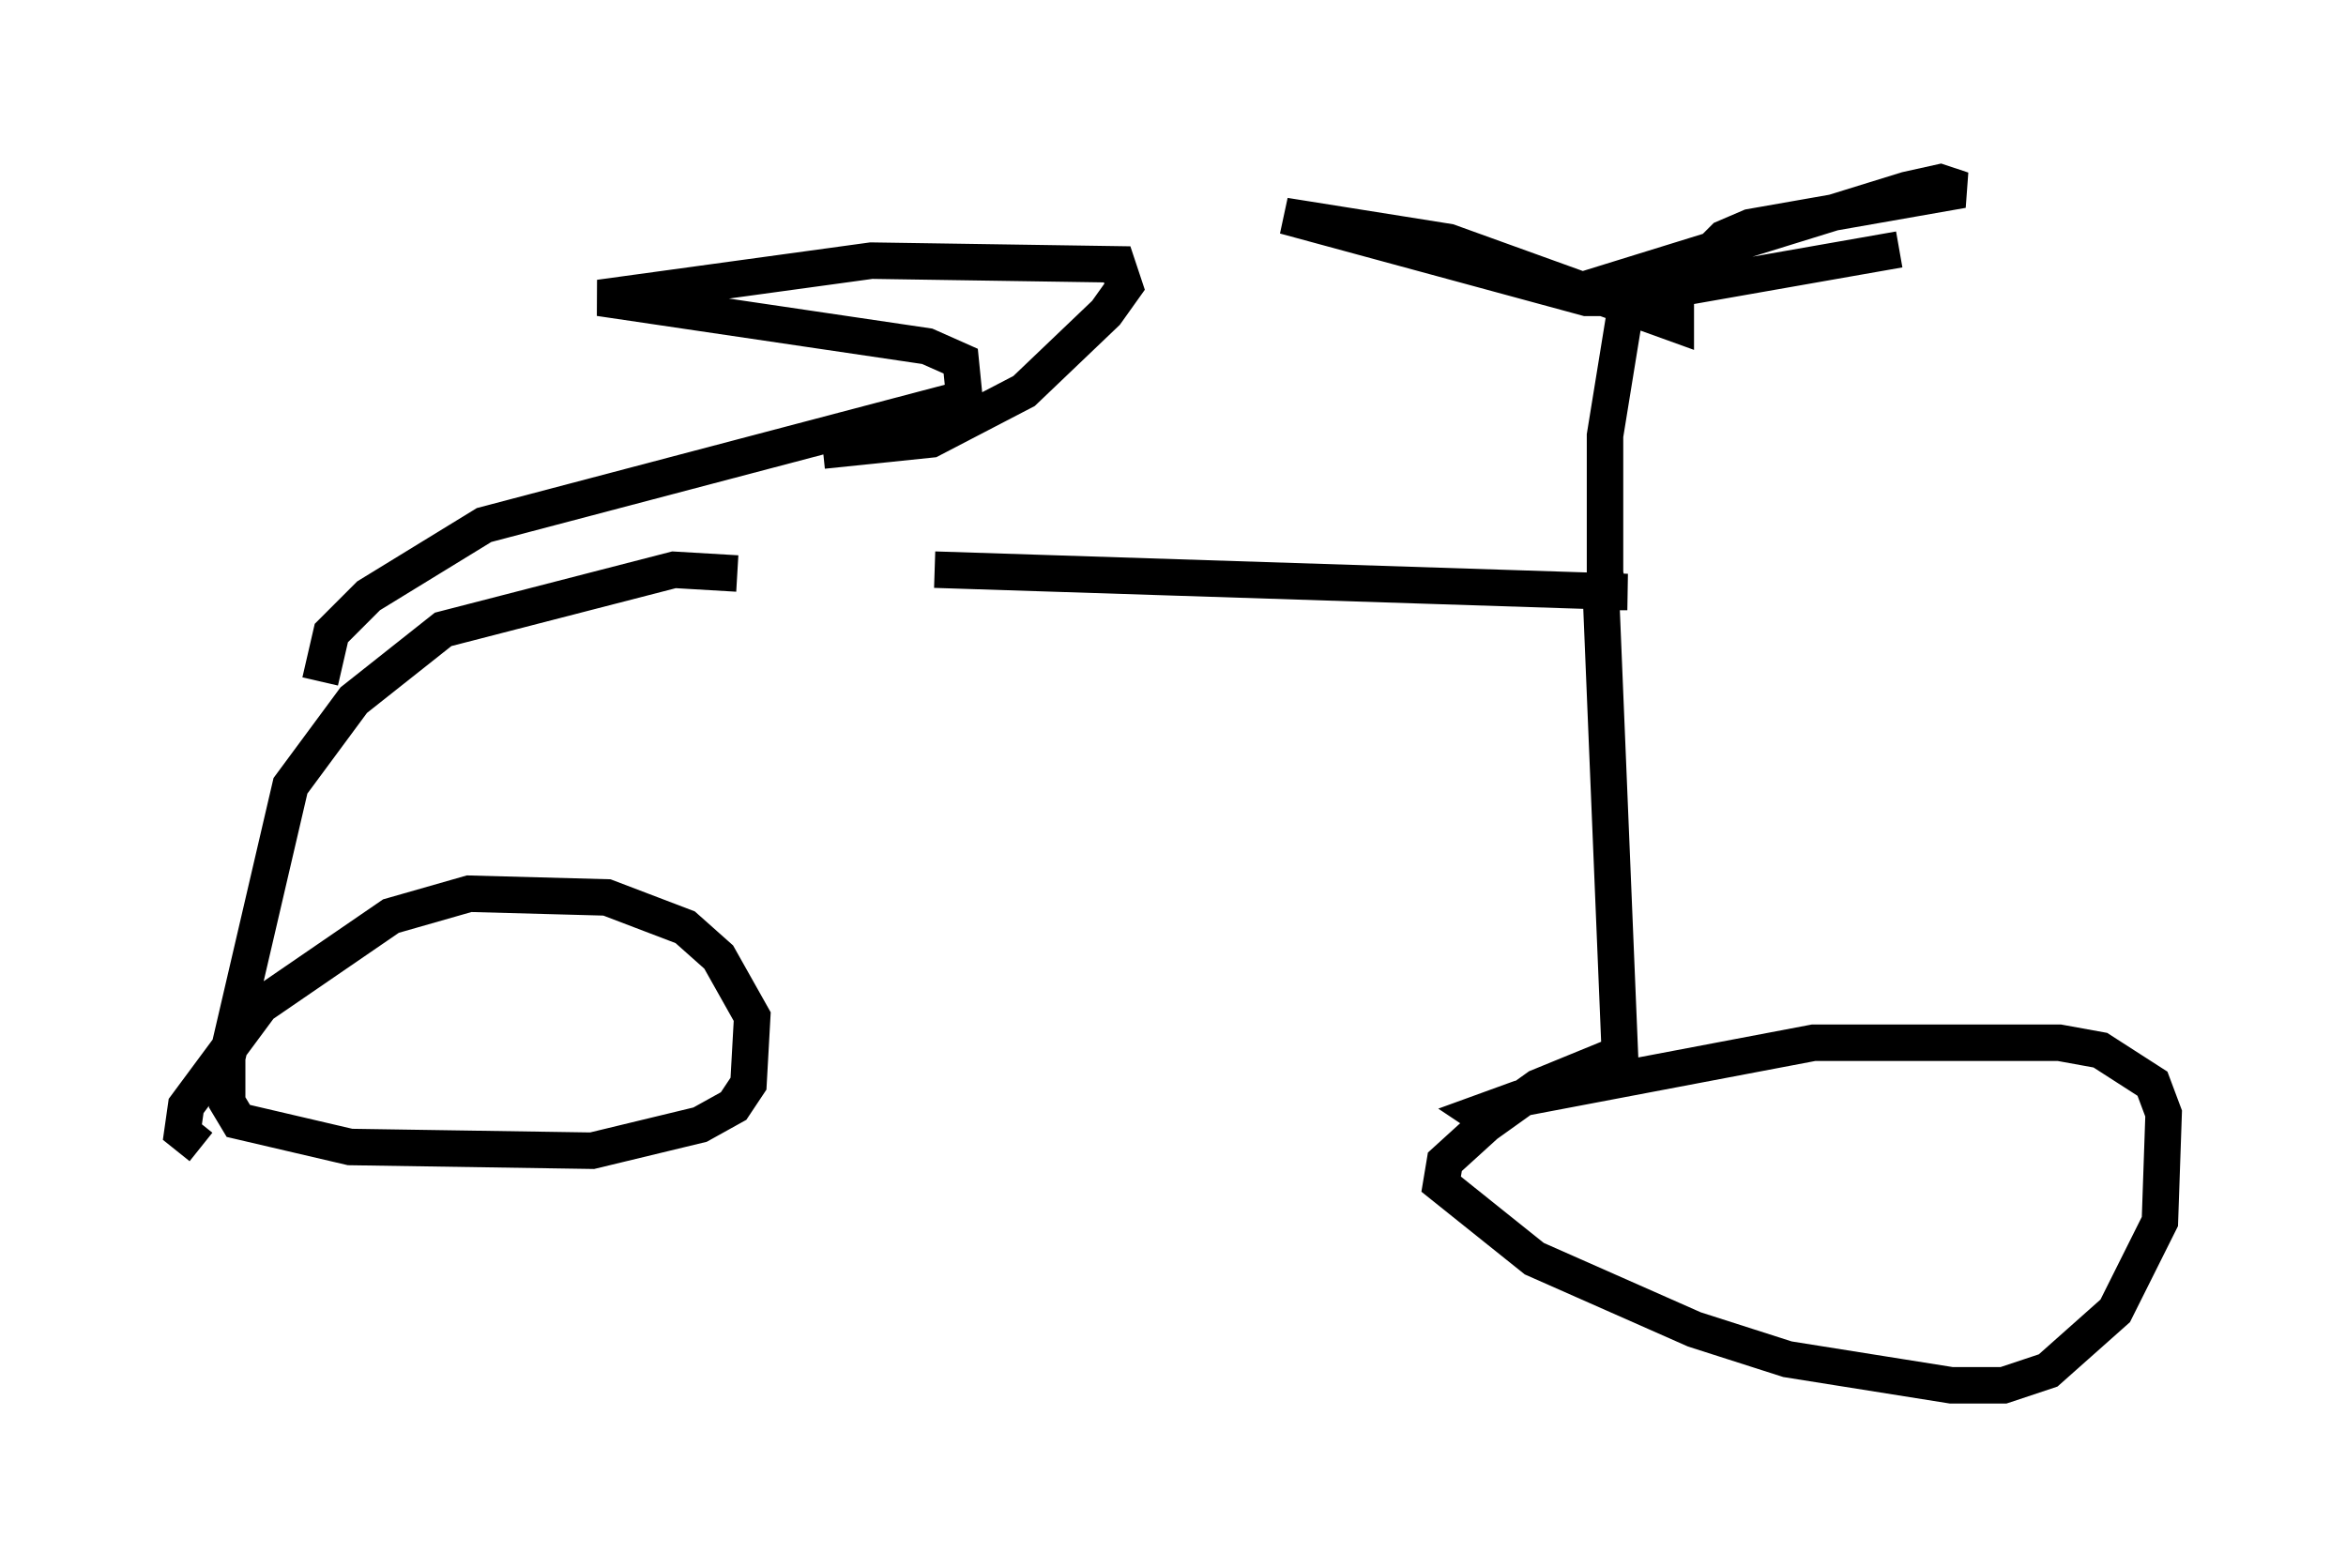 <?xml version="1.0" encoding="utf-8" ?>
<svg baseProfile="full" height="42.973" version="1.1" width="64.309" xmlns="http://www.w3.org/2000/svg" xmlns:ev="http://www.w3.org/2001/xml-events" xmlns:xlink="http://www.w3.org/1999/xlink"><defs /><rect fill="white" height="42.973" width="64.309" x="0" y="0" /><path d="M19.904, 15.106 m5.717, 0.51 l18.988, 0.613 -0.51, 0.0 l-0.102, -0.51 0.0, -3.777 l0.613, -3.777 -1.123, 0.0 l-8.269, -2.246 4.492, 0.715 l6.227, 2.246 0.0, -1.021 l1.327, -1.327 0.715, -0.306 l5.819, -1.021 -0.613, -0.204 l-0.919, 0.204 -8.575, 2.654 l0.817, 0.306 7.554, -1.327 m-8.167, 9.698 l0.51, 12.352 -2.246, 0.919 l-1.429, 1.021 -1.123, 1.021 l-0.102, 0.613 2.552, 2.042 l4.39, 1.94 2.552, 0.817 l4.492, 0.715 1.429, 0.0 l1.225, -0.408 1.838, -1.633 l1.225, -2.45 0.102, -2.96 l-0.306, -0.817 -1.429, -0.919 l-1.123, -0.204 -6.738, 0.0 l-8.065, 1.531 -1.123, 0.408 l0.306, 0.204 m-20.621, -15.006 l-1.735, -0.102 -6.329, 1.633 l-2.45, 1.94 -1.735, 2.348 l-1.735, 7.452 0.0, 1.225 l0.306, 0.51 3.063, 0.715 l6.635, 0.102 2.96, -0.715 l0.919, -0.51 0.408, -0.613 l0.102, -1.838 -0.919, -1.633 l-0.919, -0.817 -2.144, -0.817 l-3.777, -0.102 -2.144, 0.613 l-3.573, 2.45 -2.042, 2.756 l-0.102, 0.715 0.51, 0.408 m3.267, -12.761 l0.306, -1.327 1.021, -1.021 l3.165, -1.94 13.169, -3.471 l-0.102, -1.021 -0.919, -0.408 l-8.983, -1.327 7.452, -1.021 l6.738, 0.102 0.204, 0.613 l-0.51, 0.715 -2.246, 2.144 l-2.552, 1.327 -2.96, 0.306 " fill="none" stroke="black" stroke-width="1" /></svg>